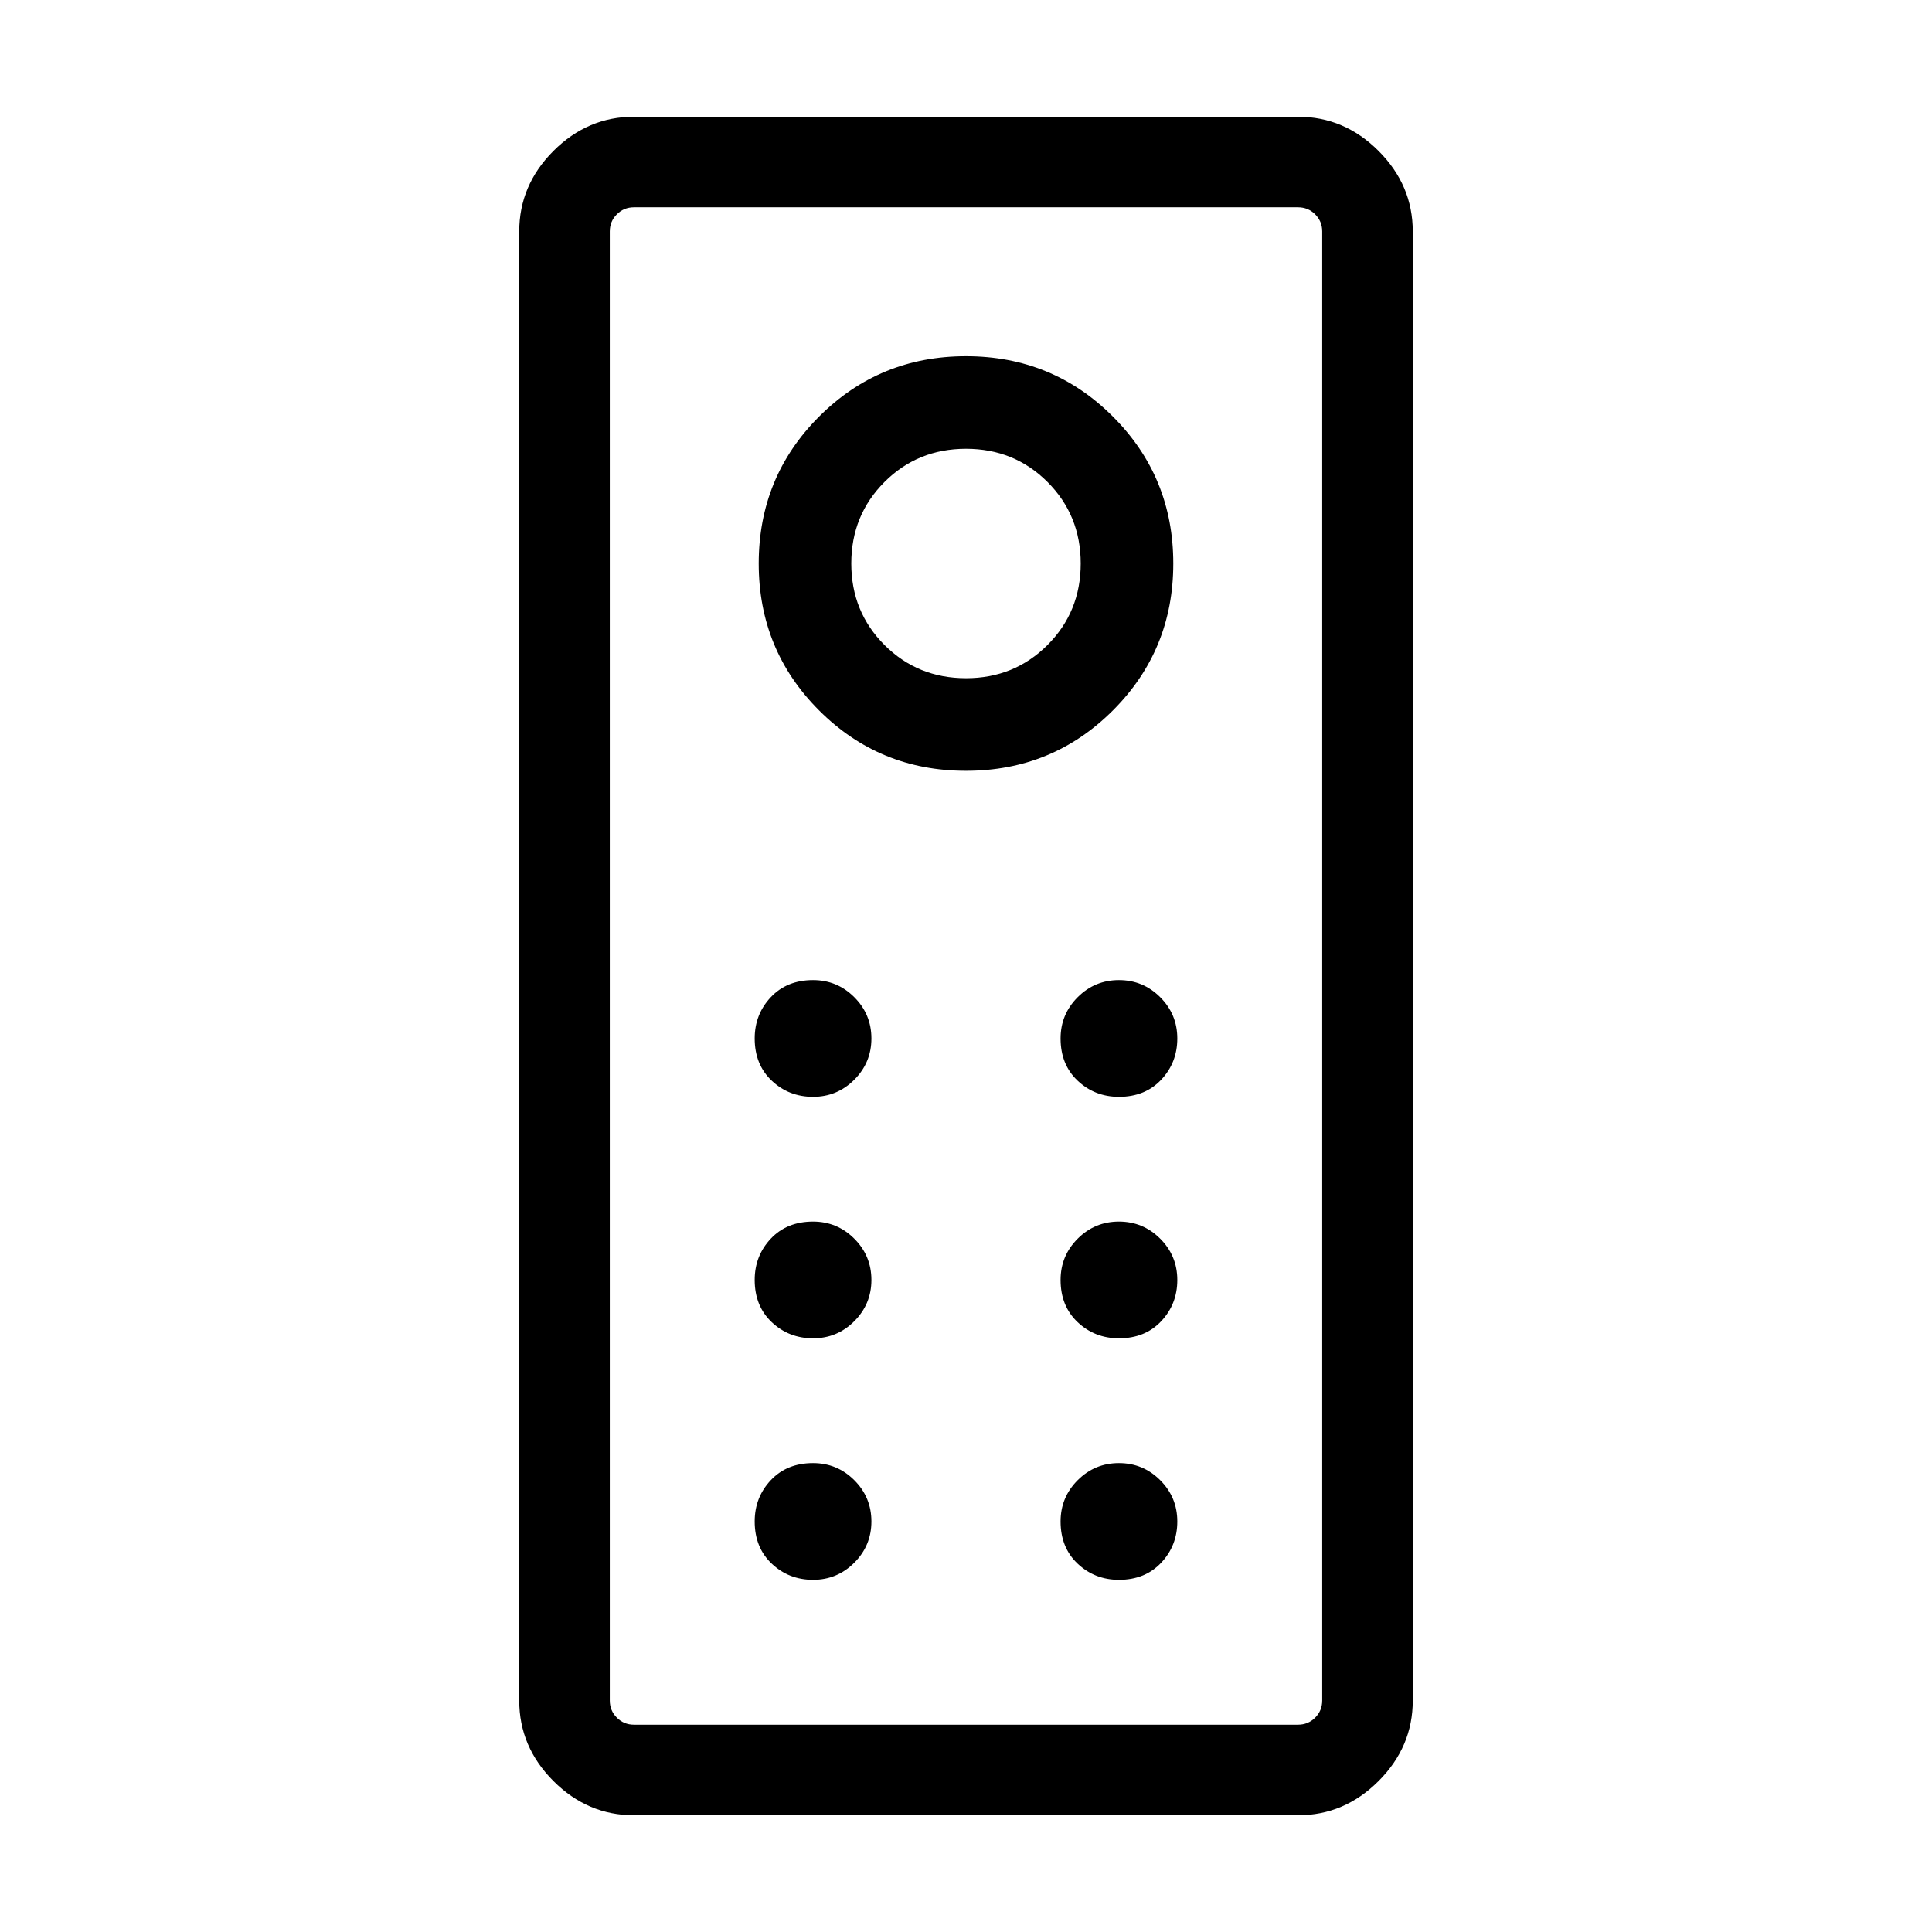 <svg xmlns="http://www.w3.org/2000/svg" width="48" height="48" viewBox="0 0 48 48"><path d="M15.75 45.1q-1.15 0-2-.85-.85-.85-.85-2V5.75q0-1.15.85-2 .85-.85 2-.85h16.5q1.15 0 2 .85.85.85.85 2v36.5q0 1.15-.85 2-.85.85-2 .85Zm0-2.25h16.5q.25 0 .425-.175t.175-.425V5.75q0-.25-.175-.425t-.425-.175h-16.5q-.25 0-.425.175t-.175.425v36.5q0 .25.175.425t.425.175ZM24 19.15q2.15 0 3.65-1.5t1.5-3.65q0-2.15-1.5-3.65T24 8.85q-2.15 0-3.65 1.5T18.85 14q0 2.15 1.5 3.65t3.65 1.5Zm0-2.3q-1.2 0-2.025-.825T21.15 14q0-1.2.825-2.025T24 11.15q1.2 0 2.025.825T26.85 14q0 1.2-.825 2.025T24 16.85Zm-3.8 10.4q.6 0 1.025-.425.425-.425.425-1.025 0-.6-.425-1.025-.425-.425-1.025-.425-.65 0-1.05.425t-.4 1.025q0 .65.425 1.05t1.025.4Zm7.6 0q.65 0 1.05-.425t.4-1.025q0-.6-.425-1.025-.425-.425-1.025-.425-.6 0-1.025.425-.425.425-.425 1.025 0 .65.425 1.05t1.025.4Zm-7.6 6q.6 0 1.025-.425.425-.425.425-1.025 0-.6-.425-1.025-.425-.425-1.025-.425-.65 0-1.05.425t-.4 1.025q0 .65.425 1.05t1.025.4Zm7.6 0q.65 0 1.05-.425t.4-1.025q0-.6-.425-1.025-.425-.425-1.025-.425-.6 0-1.025.425-.425.425-.425 1.025 0 .65.425 1.05t1.025.4Zm-7.6 6q.6 0 1.025-.425.425-.425.425-1.025 0-.6-.425-1.025-.425-.425-1.025-.425-.65 0-1.05.425t-.4 1.025q0 .65.425 1.05t1.025.4Zm7.6 0q.65 0 1.05-.425t.4-1.025q0-.6-.425-1.025-.425-.425-1.025-.425-.6 0-1.025.425-.425.425-.425 1.025 0 .65.425 1.05t1.025.4Zm-12.65 3.6V5.15v37.7Z"/></svg>